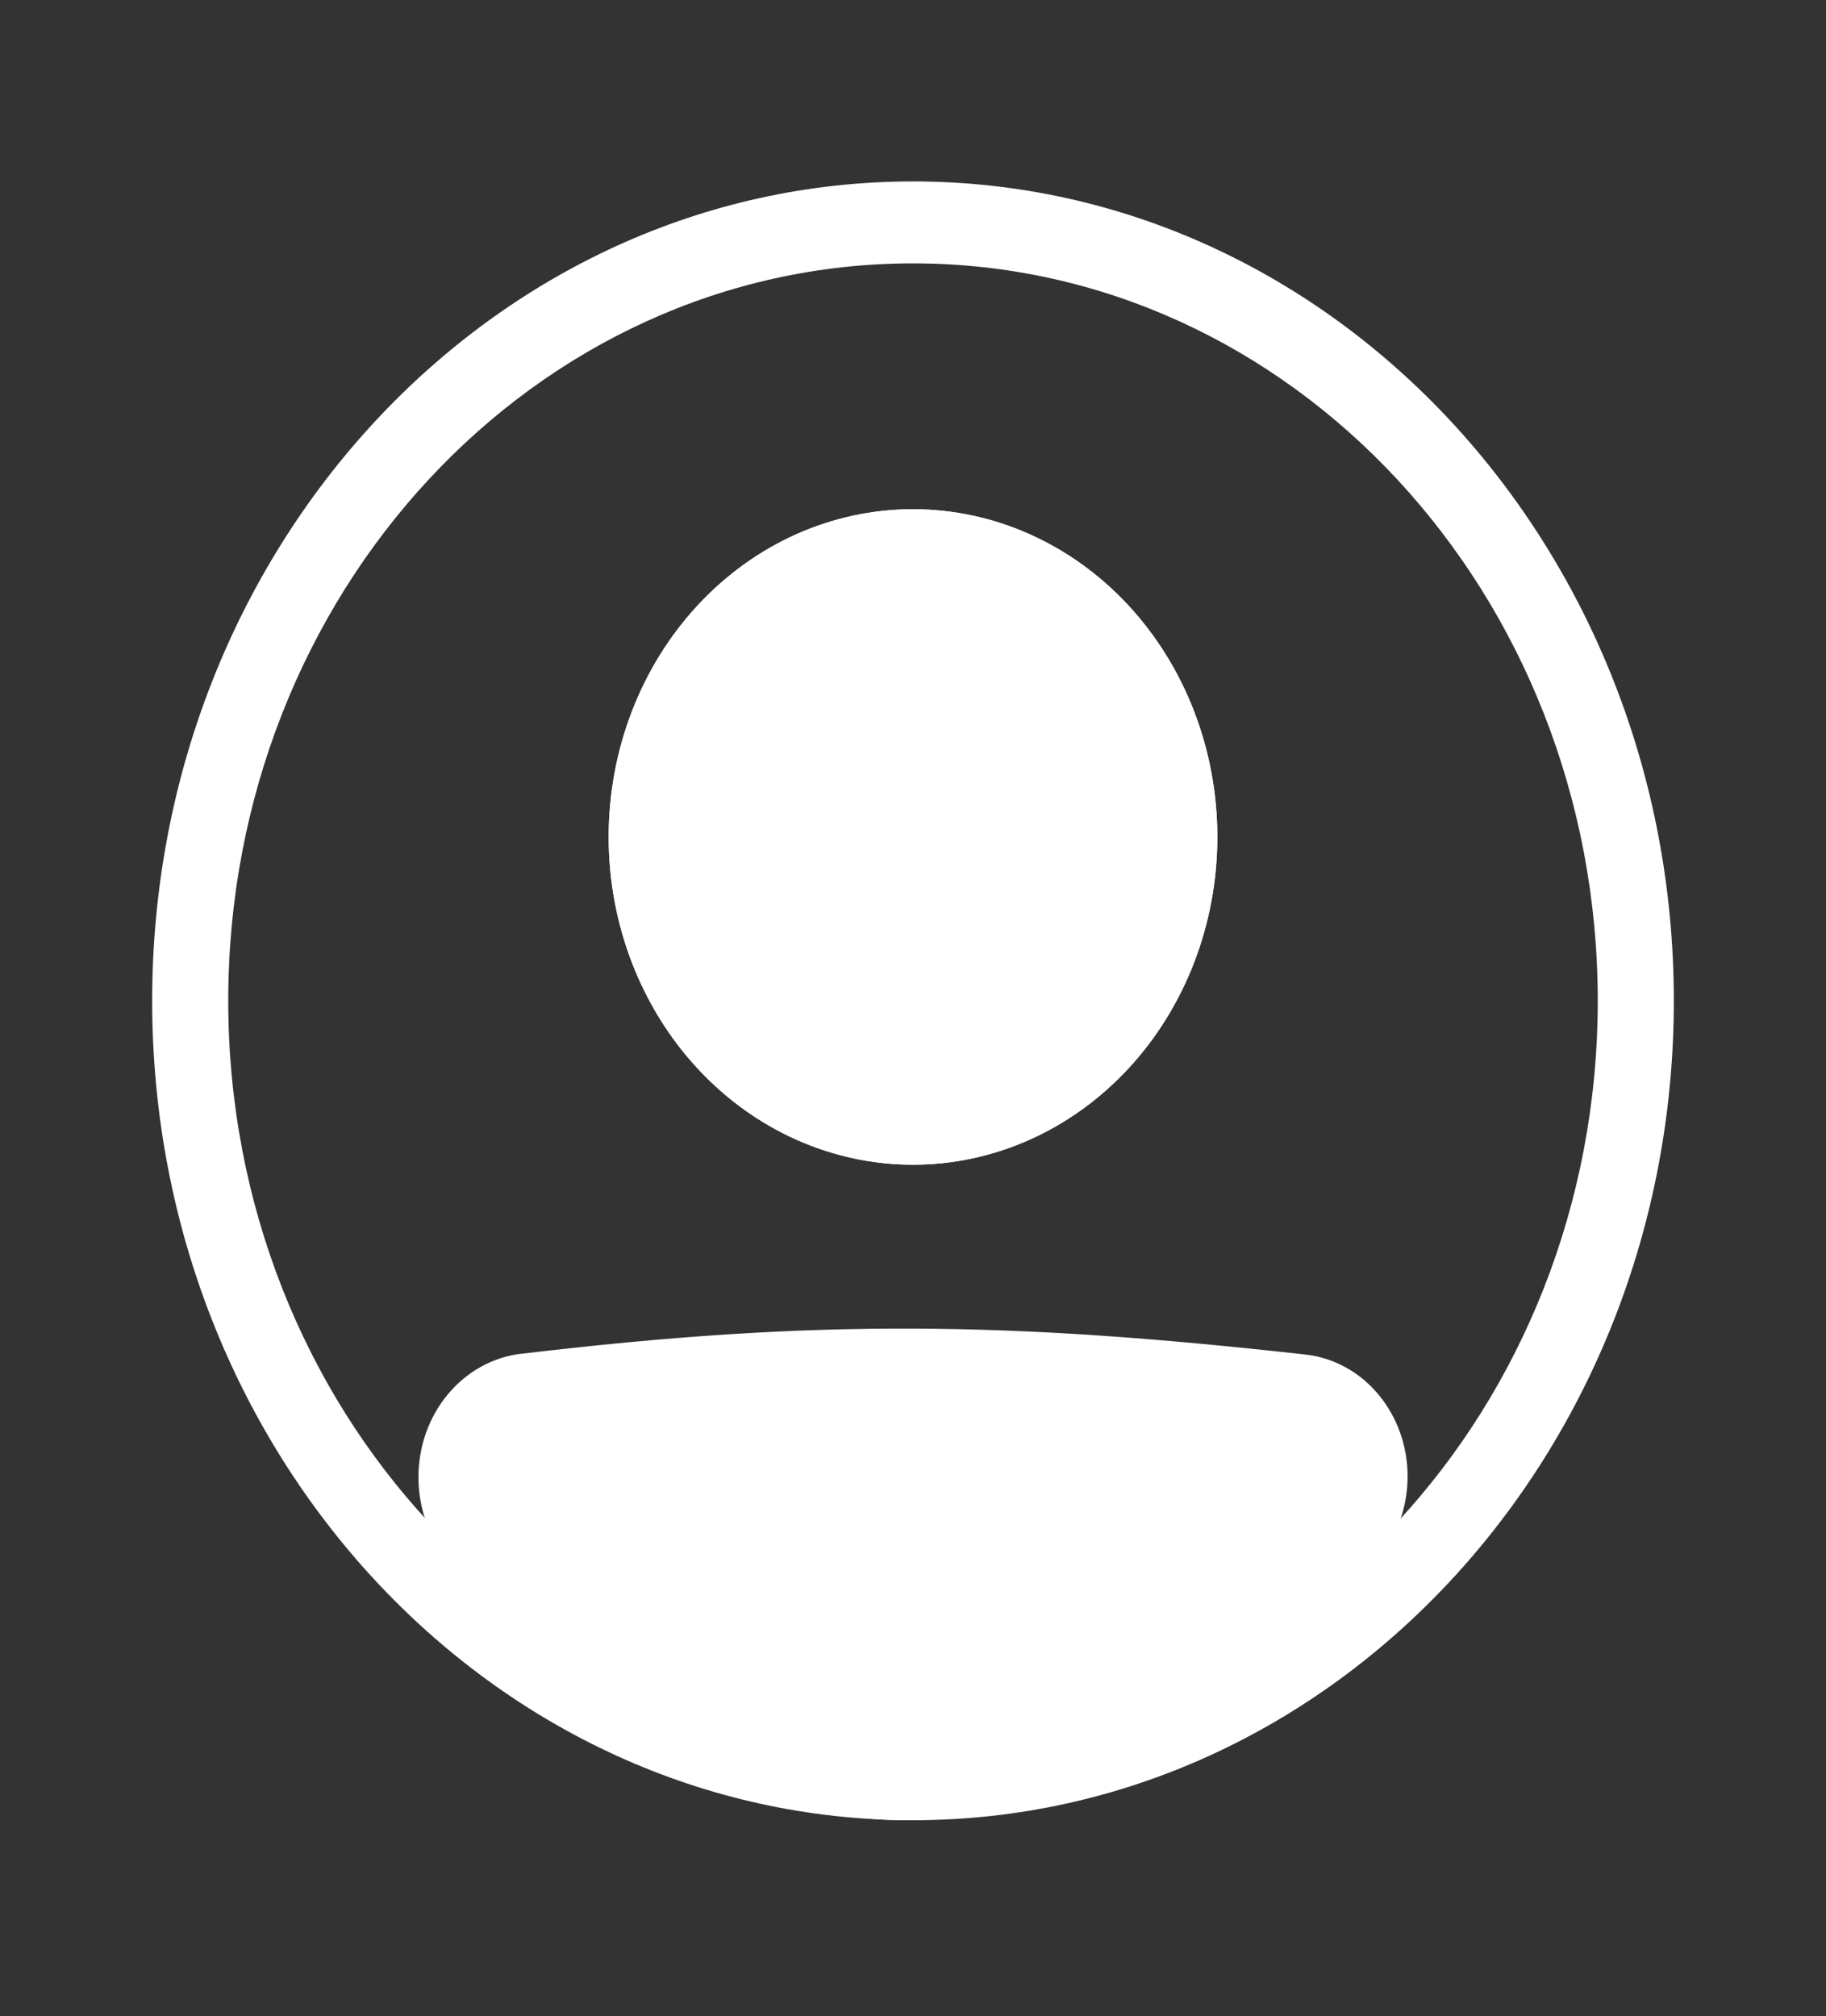 <svg width="48" height="53" viewBox="0 0 48 53" fill="none" xmlns="http://www.w3.org/2000/svg">
<rect x="0" y="0" width="48" height="53" fill="#333333" stroke="none"/>
<path fill-rule="evenodd" clip-rule="evenodd" d="M24 45.692C33.941 45.692 42 37.013 42 26.308C42 15.602 33.941 6.923 24 6.923C14.059 6.923 6 15.602 6 26.308C6 37.013 14.059 45.692 24 45.692ZM24 47.846C35.046 47.846 44 38.203 44 26.308C44 14.412 35.046 4.769 24 4.769C12.954 4.769 4 14.412 4 26.308C4 38.203 12.954 47.846 24 47.846Z" fill="#FFFFFF"/>
<path d="M12 38.832C12 37.72 12.772 36.78 13.8 36.657C21.515 35.737 26.52 35.82 34.218 36.677C34.602 36.721 34.967 36.884 35.267 37.147C35.566 37.41 35.788 37.761 35.906 38.157C36.023 38.554 36.031 38.979 35.928 39.38C35.825 39.781 35.616 40.141 35.326 40.416C26.241 48.945 21.049 48.827 12.64 40.425C12.23 40.016 12 39.434 12 38.833V38.832Z" fill="#FFFFFF"/>
<path fill-rule="evenodd" clip-rule="evenodd" d="M34.115 37.748C26.478 36.897 21.545 36.817 13.909 37.727C13.658 37.759 13.426 37.889 13.258 38.093C13.091 38.297 12.999 38.561 13 38.833C13 39.141 13.119 39.433 13.32 39.636C17.488 43.799 20.646 45.681 23.733 45.692C26.831 45.704 30.159 43.838 34.669 39.605C34.812 39.468 34.915 39.289 34.966 39.09C35.016 38.89 35.012 38.68 34.953 38.483C34.895 38.286 34.784 38.112 34.635 37.982C34.486 37.852 34.306 37.771 34.115 37.749V37.748ZM13.69 35.587C21.486 34.657 26.564 34.741 34.322 35.606C34.9 35.671 35.449 35.916 35.899 36.311C36.35 36.707 36.684 37.235 36.861 37.832C37.037 38.428 37.048 39.068 36.892 39.671C36.737 40.274 36.421 40.815 35.984 41.228C31.409 45.523 27.599 47.862 23.727 47.846C19.844 47.831 16.202 45.452 11.961 41.215C11.657 40.91 11.415 40.541 11.25 40.131C11.085 39.721 10.999 39.279 11 38.832C10.998 38.029 11.272 37.254 11.769 36.655C12.265 36.056 12.949 35.675 13.69 35.585V35.587Z" fill="#FFFFFF"/>
<path d="M32 22C32 24.285 31.157 26.476 29.657 28.092C28.157 29.708 26.122 30.615 24 30.615C21.878 30.615 19.843 29.708 18.343 28.092C16.843 26.476 16 24.285 16 22C16 19.715 16.843 17.524 18.343 15.908C19.843 14.292 21.878 13.385 24 13.385C26.122 13.385 28.157 14.292 29.657 15.908C31.157 17.524 32 19.715 32 22V22Z" fill="#FFFFFF"/>
<path fill-rule="evenodd" clip-rule="evenodd" d="M24 28.462C25.591 28.462 27.117 27.781 28.243 26.569C29.368 25.357 30 23.714 30 22C30 20.286 29.368 18.643 28.243 17.431C27.117 16.219 25.591 15.539 24 15.539C22.409 15.539 20.883 16.219 19.757 17.431C18.632 18.643 18 20.286 18 22C18 23.714 18.632 25.357 19.757 26.569C20.883 27.781 22.409 28.462 24 28.462V28.462ZM24 30.615C26.122 30.615 28.157 29.708 29.657 28.092C31.157 26.476 32 24.285 32 22C32 19.715 31.157 17.524 29.657 15.908C28.157 14.292 26.122 13.385 24 13.385C21.878 13.385 19.843 14.292 18.343 15.908C16.843 17.524 16 19.715 16 22C16 24.285 16.843 26.476 18.343 28.092C19.843 29.708 21.878 30.615 24 30.615V30.615Z" fill="#FFFFFF"/>
</svg>
